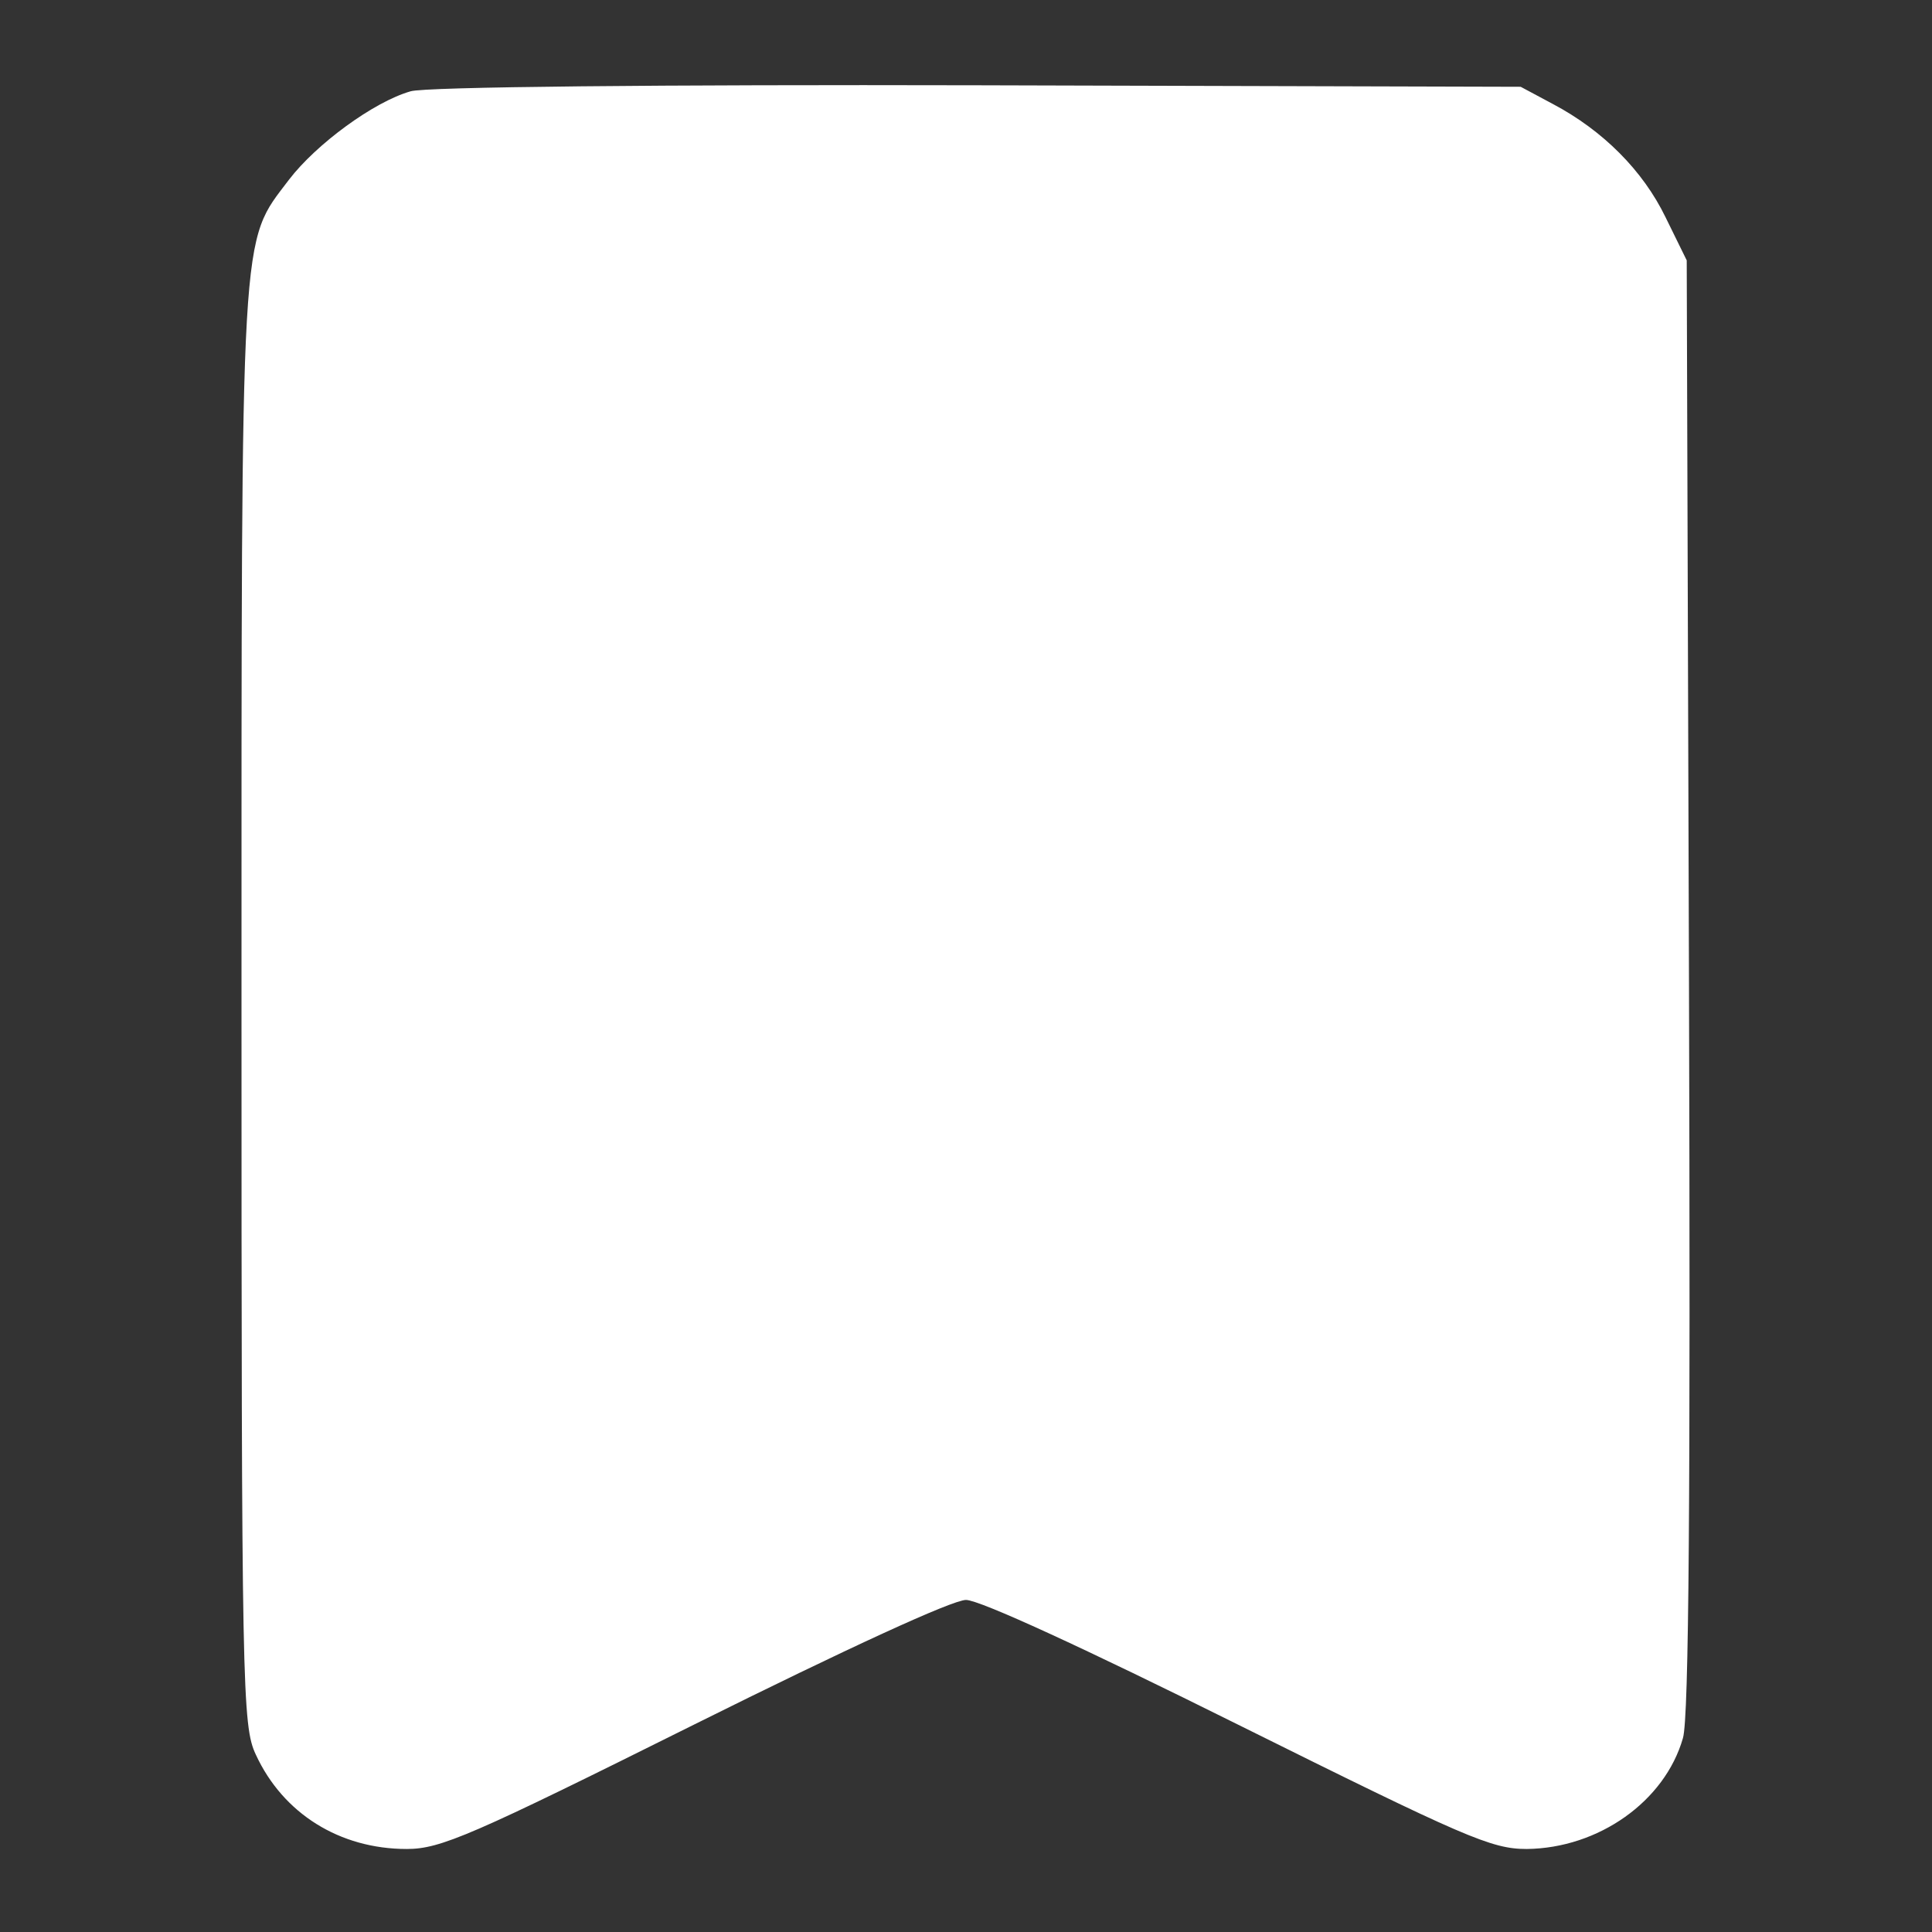 <?xml version="1.0" standalone="no"?>
<!DOCTYPE svg PUBLIC "-//W3C//DTD SVG 20010904//EN"
 "http://www.w3.org/TR/2001/REC-SVG-20010904/DTD/svg10.dtd">
<svg version="1.0" xmlns="http://www.w3.org/2000/svg"
 width="256pt" height="256pt" viewBox="0 0 256 256"
 preserveAspectRatio="xMidYMid meet">

<rect x="0" y="0" width="256" height="256" fill="#333333" stroke="none"/>

<g transform="translate(0,256) scale(0.1,-0.1)"
fill="#FFFFFF" stroke="none">
<path d="M544 2439 c-49 -14 -125 -70 -161 -117 -65 -86 -63 -47 -63 -1096 0
-904 1 -953 19 -991 36 -78 111 -125 200 -125 45 0 86 18 381 165 203 101 342
165 360 165 18 0 157 -64 360 -165 302 -150 336 -165 383 -165 95 1 183 63
207 147 8 27 10 324 8 998 l-3 960 -28 57 c-30 62 -83 115 -149 150 l-43 23
-720 2 c-416 1 -733 -2 -751 -8z"/>
</g>
</svg>
